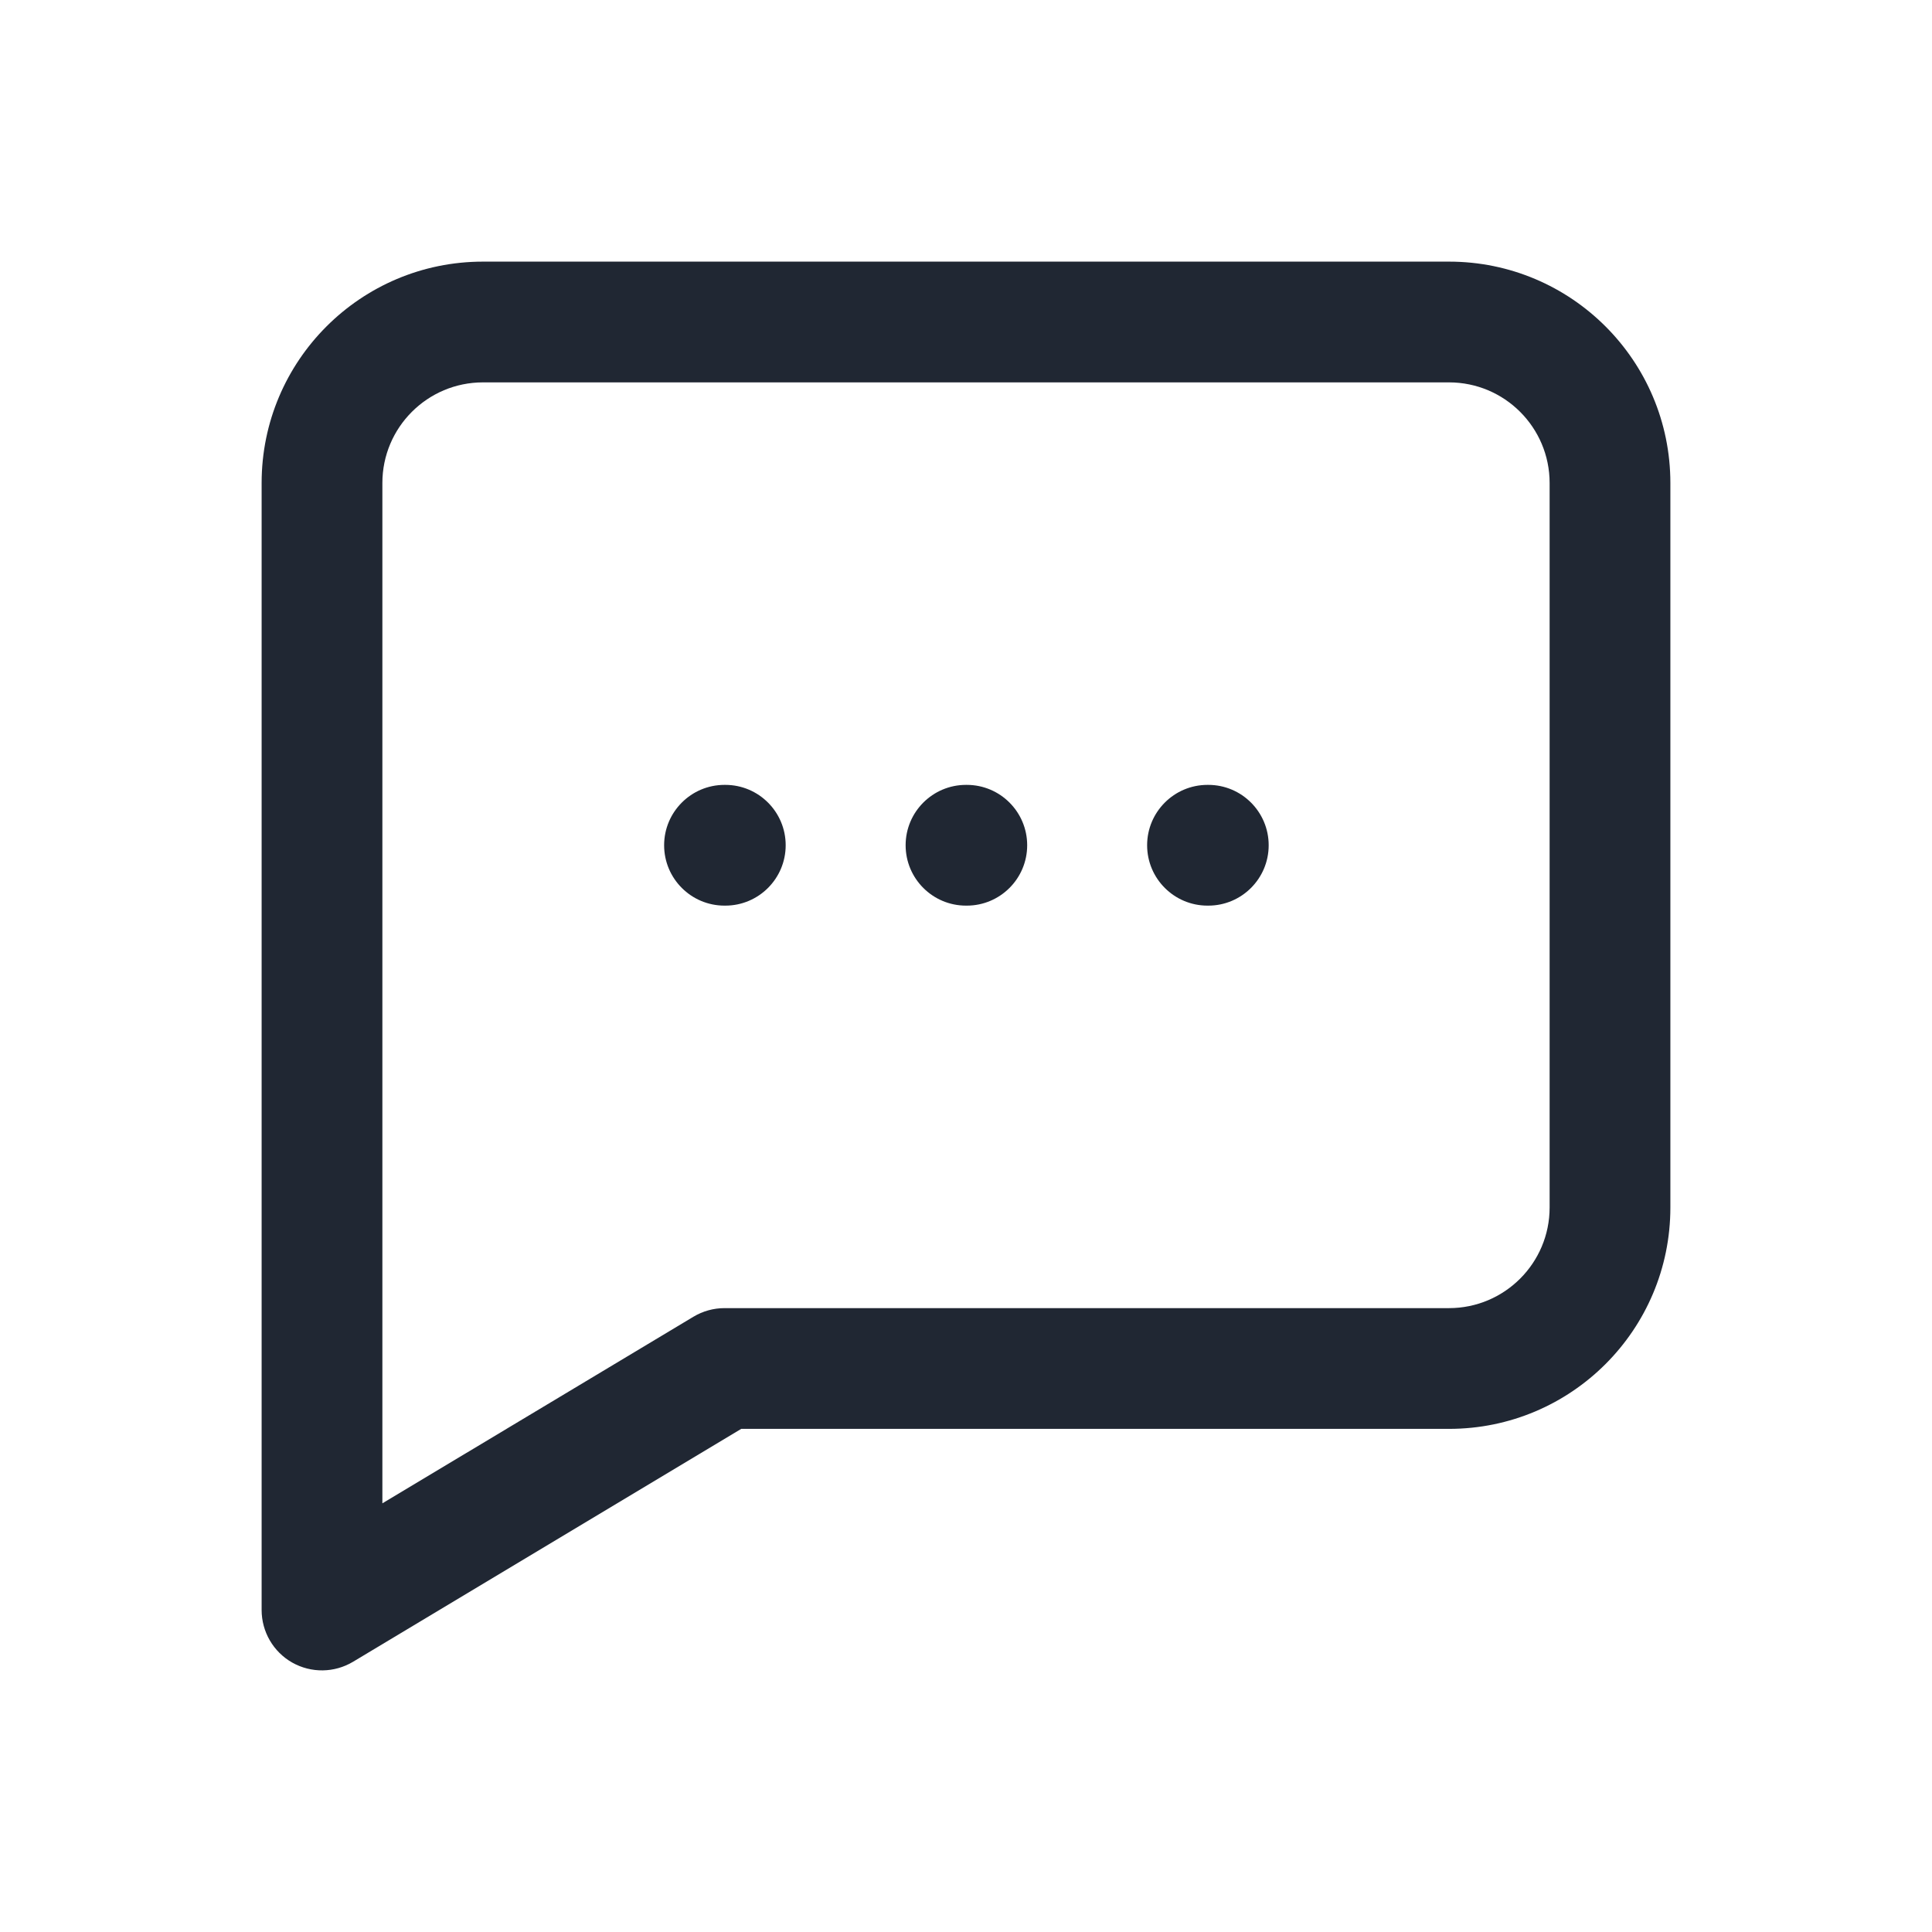 <svg width="24" height="24" viewBox="0 0 24 24" fill="none" xmlns="http://www.w3.org/2000/svg">
<path fill-rule="evenodd" clip-rule="evenodd" d="M4.75 6C4.75 5.31 5.31 4.75 6 4.75H18C18.69 4.75 19.25 5.31 19.25 6V15C19.25 15.69 18.69 16.25 18 16.25H9C8.864 16.25 8.731 16.287 8.614 16.357L4.75 18.675V6ZM6 3.25C4.481 3.25 3.25 4.481 3.25 6V20C3.25 20.27 3.395 20.52 3.63 20.653C3.866 20.786 4.154 20.782 4.386 20.643L9.208 17.75H18C19.519 17.75 20.75 16.519 20.75 15V6C20.75 4.481 19.519 3.25 18 3.25H6ZM9 9.75C8.586 9.75 8.25 10.086 8.25 10.5C8.25 10.914 8.586 11.25 9 11.25H9.01C9.424 11.25 9.76 10.914 9.76 10.5C9.76 10.086 9.424 9.75 9.01 9.75H9ZM11.25 10.5C11.25 10.086 11.586 9.75 12 9.75H12.01C12.424 9.75 12.76 10.086 12.76 10.5C12.76 10.914 12.424 11.25 12.01 11.25H12C11.586 11.25 11.25 10.914 11.25 10.5ZM15 9.75C14.586 9.75 14.25 10.086 14.25 10.5C14.25 10.914 14.586 11.25 15 11.25H15.01C15.424 11.25 15.76 10.914 15.76 10.5C15.76 10.086 15.424 9.75 15.01 9.75H15Z" fill="#202733"/>
</svg>
